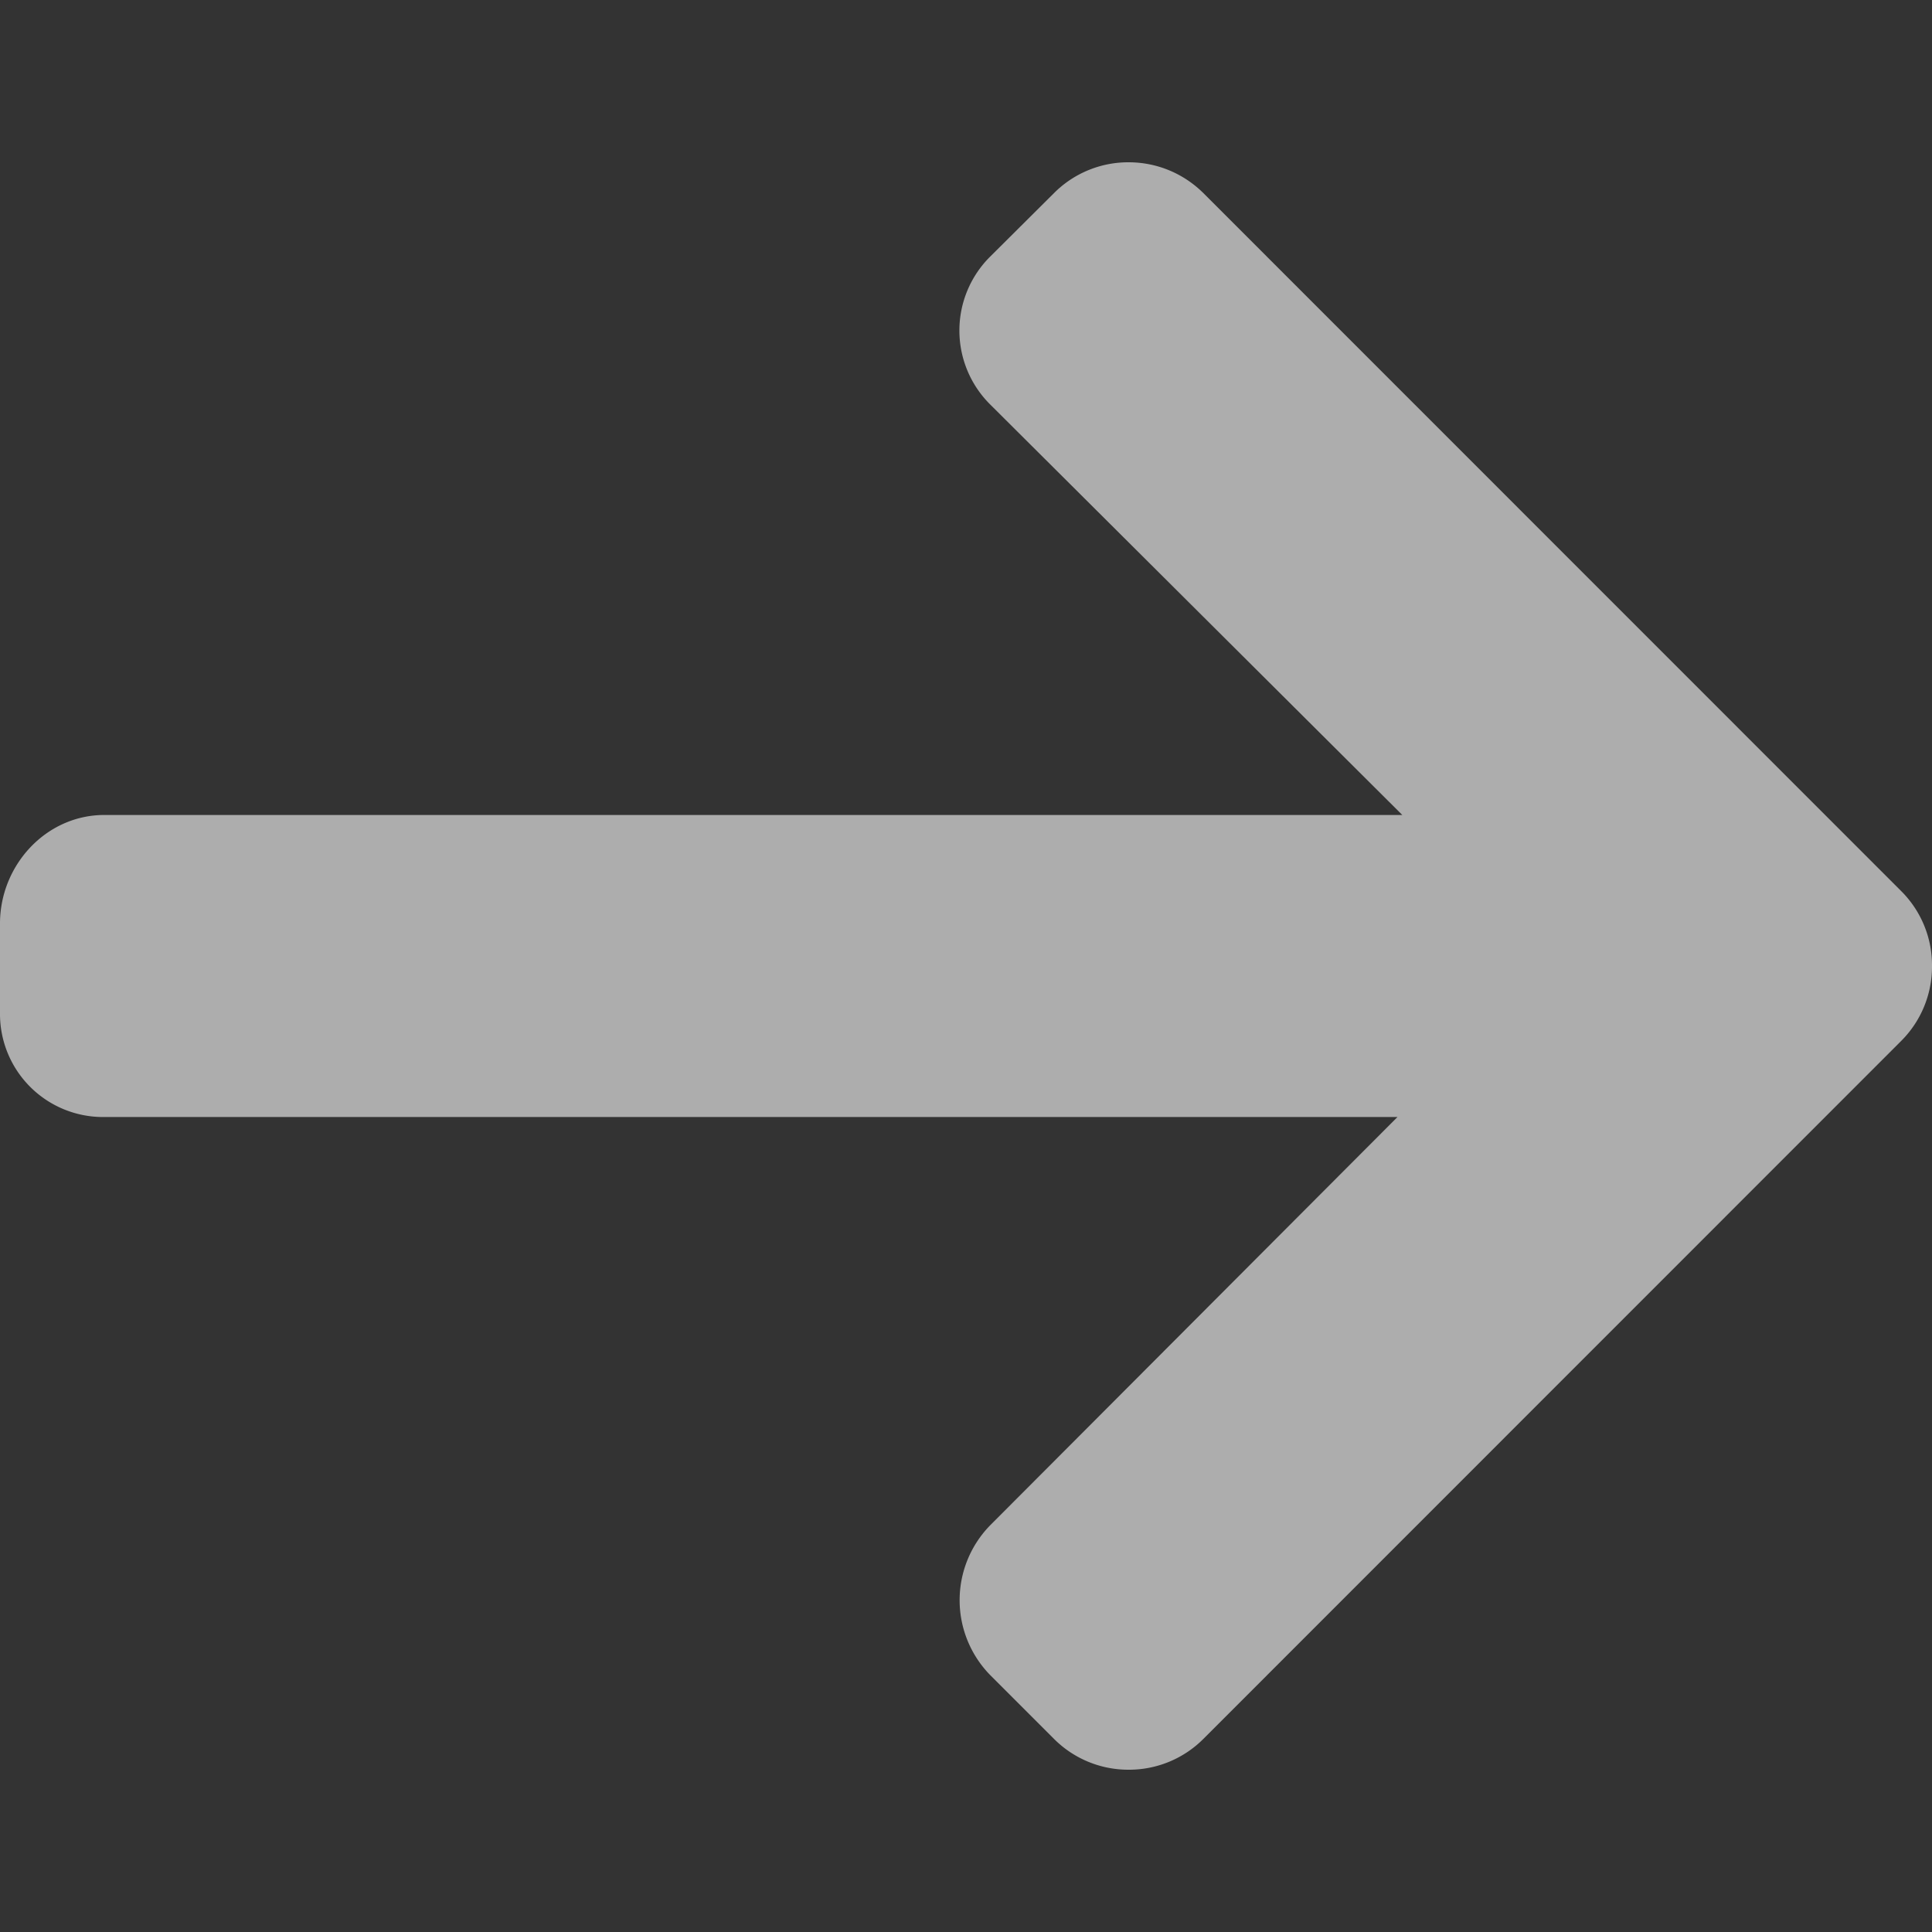 <svg width="12" height="12" fill="none" xmlns="http://www.w3.org/2000/svg"><rect width="100%" height="100%" fill="#333333" stroke="none"/><path d="M11.808 6.466L7.475 10.8a.652.652 0 01-.465.192.652.652 0 01-.464-.192l-.394-.394a.665.665 0 010-.934L8.68 6.938H.648A.64.64 0 010 6.293v-.557c0-.362.286-.674.648-.674H8.71L6.152 2.514a.647.647 0 010-.922l.394-.392a.651.651 0 01.464-.192c.176 0 .341.069.465.192l4.333 4.334A.65.65 0 0112 6a.652.652 0 01-.192.466z" fill="#fff" opacity=".6"/></svg>